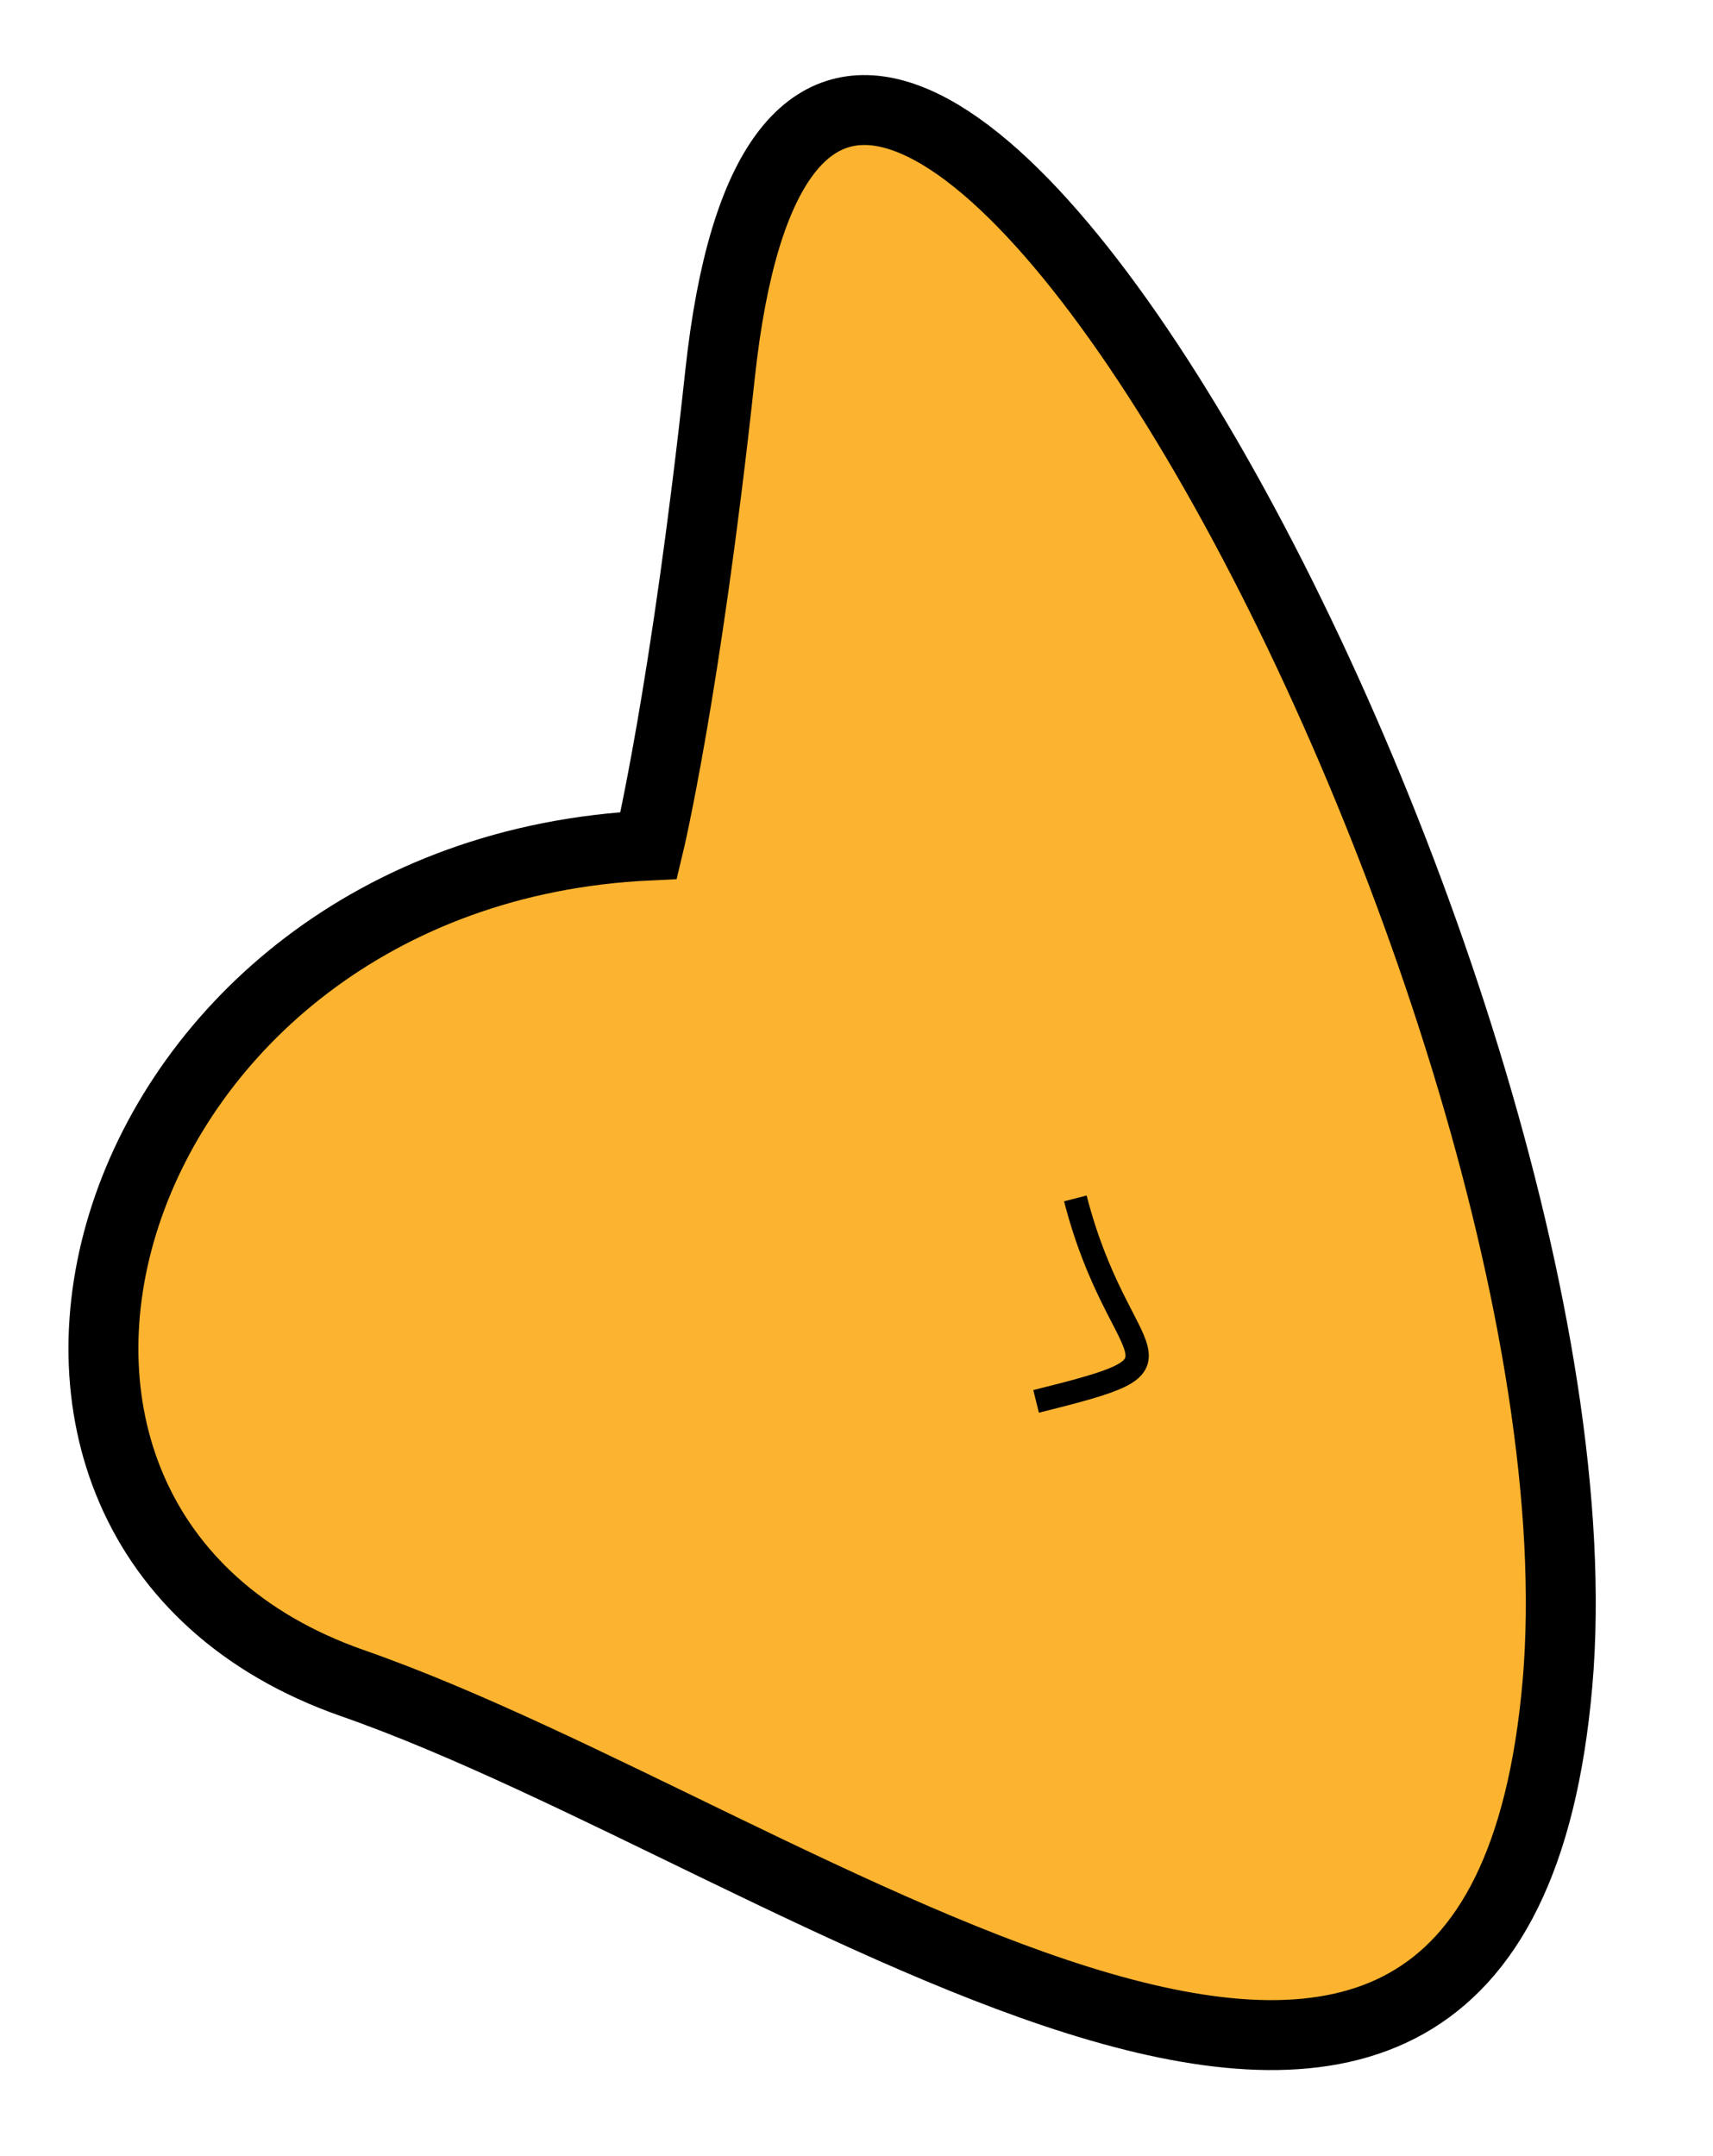 <?xml version="1.0" encoding="iso-8859-1"?>
<!-- Generator: Adobe Illustrator 16.0.3, SVG Export Plug-In . SVG Version: 6.00 Build 0)  -->
<!DOCTYPE svg PUBLIC "-//W3C//DTD SVG 1.1//EN" "http://www.w3.org/Graphics/SVG/1.1/DTD/svg11.dtd">
<svg version="1.1" id="Capa_1" xmlns="http://www.w3.org/2000/svg" xmlns:xlink="http://www.w3.org/1999/xlink" x="0px" y="0px"
	 width="18.375px" height="23.125px" viewBox="0 0 18.375 23.125" style="enable-background:new 0 0 18.375 23.125;"
	 xml:space="preserve">
<g>
	<path style="fill:#FCB32F;stroke:#000000;stroke-width:0.75;stroke-miterlimit:10;" d="M6.959,9.068
		c-5.914,0.277-7.996,7.298-3.177,8.984c4.819,1.681,12.266,7.58,12.925,0C17.363,10.469,8.72-5.232,7.724,4.012
		C7.356,7.421,6.959,9.068,6.959,9.068z"/>
	<path style="fill:#FCB32F;stroke:#000000;stroke-width:0.25;stroke-miterlimit:10;" d="M11.114,15.03
		c1.825-0.454,0.899-0.324,0.421-2.177"/>
</g>
</svg>
